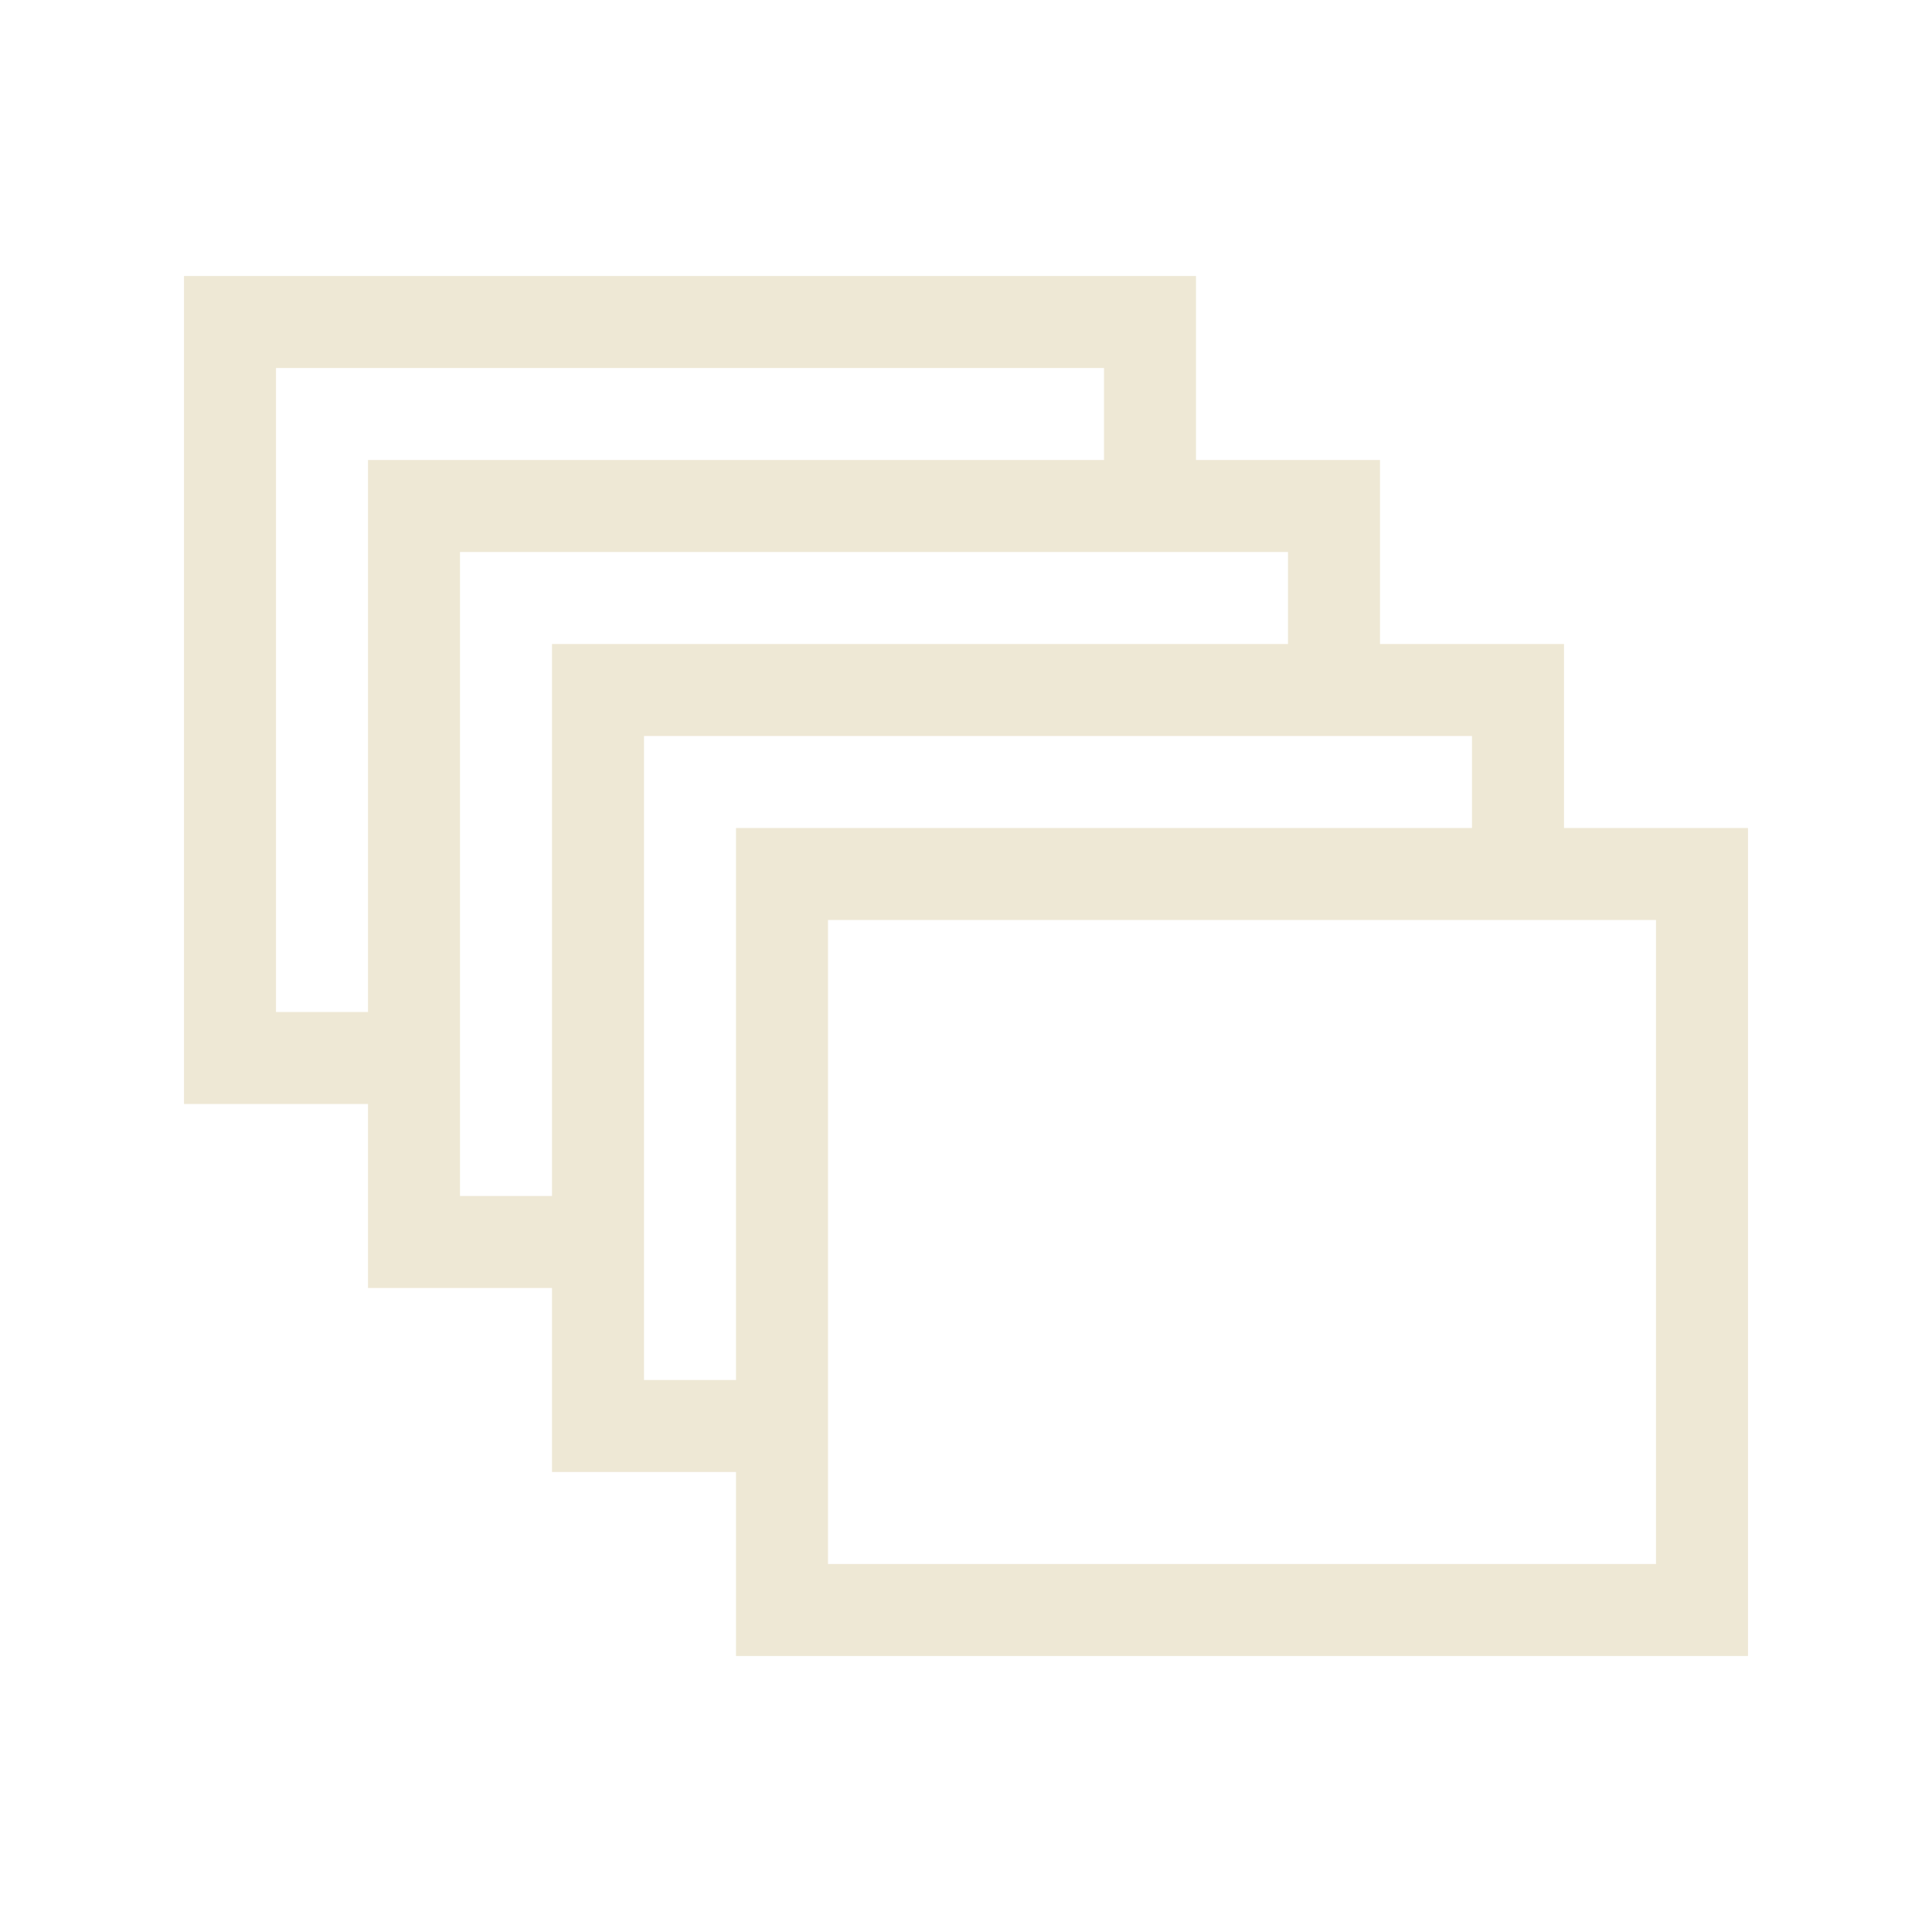 <?xml version="1.0" encoding="UTF-8" standalone="no"?>
<svg
   xmlns:dc="http://purl.org/dc/elements/1.1/"
   xmlns:cc="http://creativecommons.org/ns#"
   xmlns:rdf="http://www.w3.org/1999/02/22-rdf-syntax-ns#"
   xmlns:svg="http://www.w3.org/2000/svg"
   xmlns="http://www.w3.org/2000/svg"
   width="21"
   height="21"
   viewBox="0 0 21 21"
   id="svg2"
   version="1.1">
  <defs
     id="defs4" />
  <path
     style="color:#000000;clip-rule:nonzero;display:inline;overflow:visible;visibility:visible;opacity:1;isolation:auto;mix-blend-mode:normal;color-interpolation:sRGB;color-interpolation-filters:linearRGB;solid-color:#000000;solid-opacity:1;fill:#eee8d5;fill-opacity:1;fill-rule:evenodd;stroke:none;stroke-width:1;stroke-linecap:butt;stroke-linejoin:miter;stroke-miterlimit:4;stroke-dasharray:none;stroke-dashoffset:0;stroke-opacity:1;marker:none;color-rendering:auto;image-rendering:auto;shape-rendering:auto;text-rendering:auto;enable-background:accumulate"
     d="m 2,3 0,9 2,0 0,2 2,0 0,2 2,0 0,2 11,0 0,-9 -2,0 0,-2 -2,0 0,-2 -2,0 0,-2 z m 1,1 9,0 0,1 -8,0 0,6 -1,0 z m 2,2 9,0 0,1 -8,0 0,6 -1,0 z m 2,2 9,0 0,1 -8,0 0,6 -1,0 z m 2,2 9,0 0,7 -9,0 z"
     id="rect8235" />
</svg>
